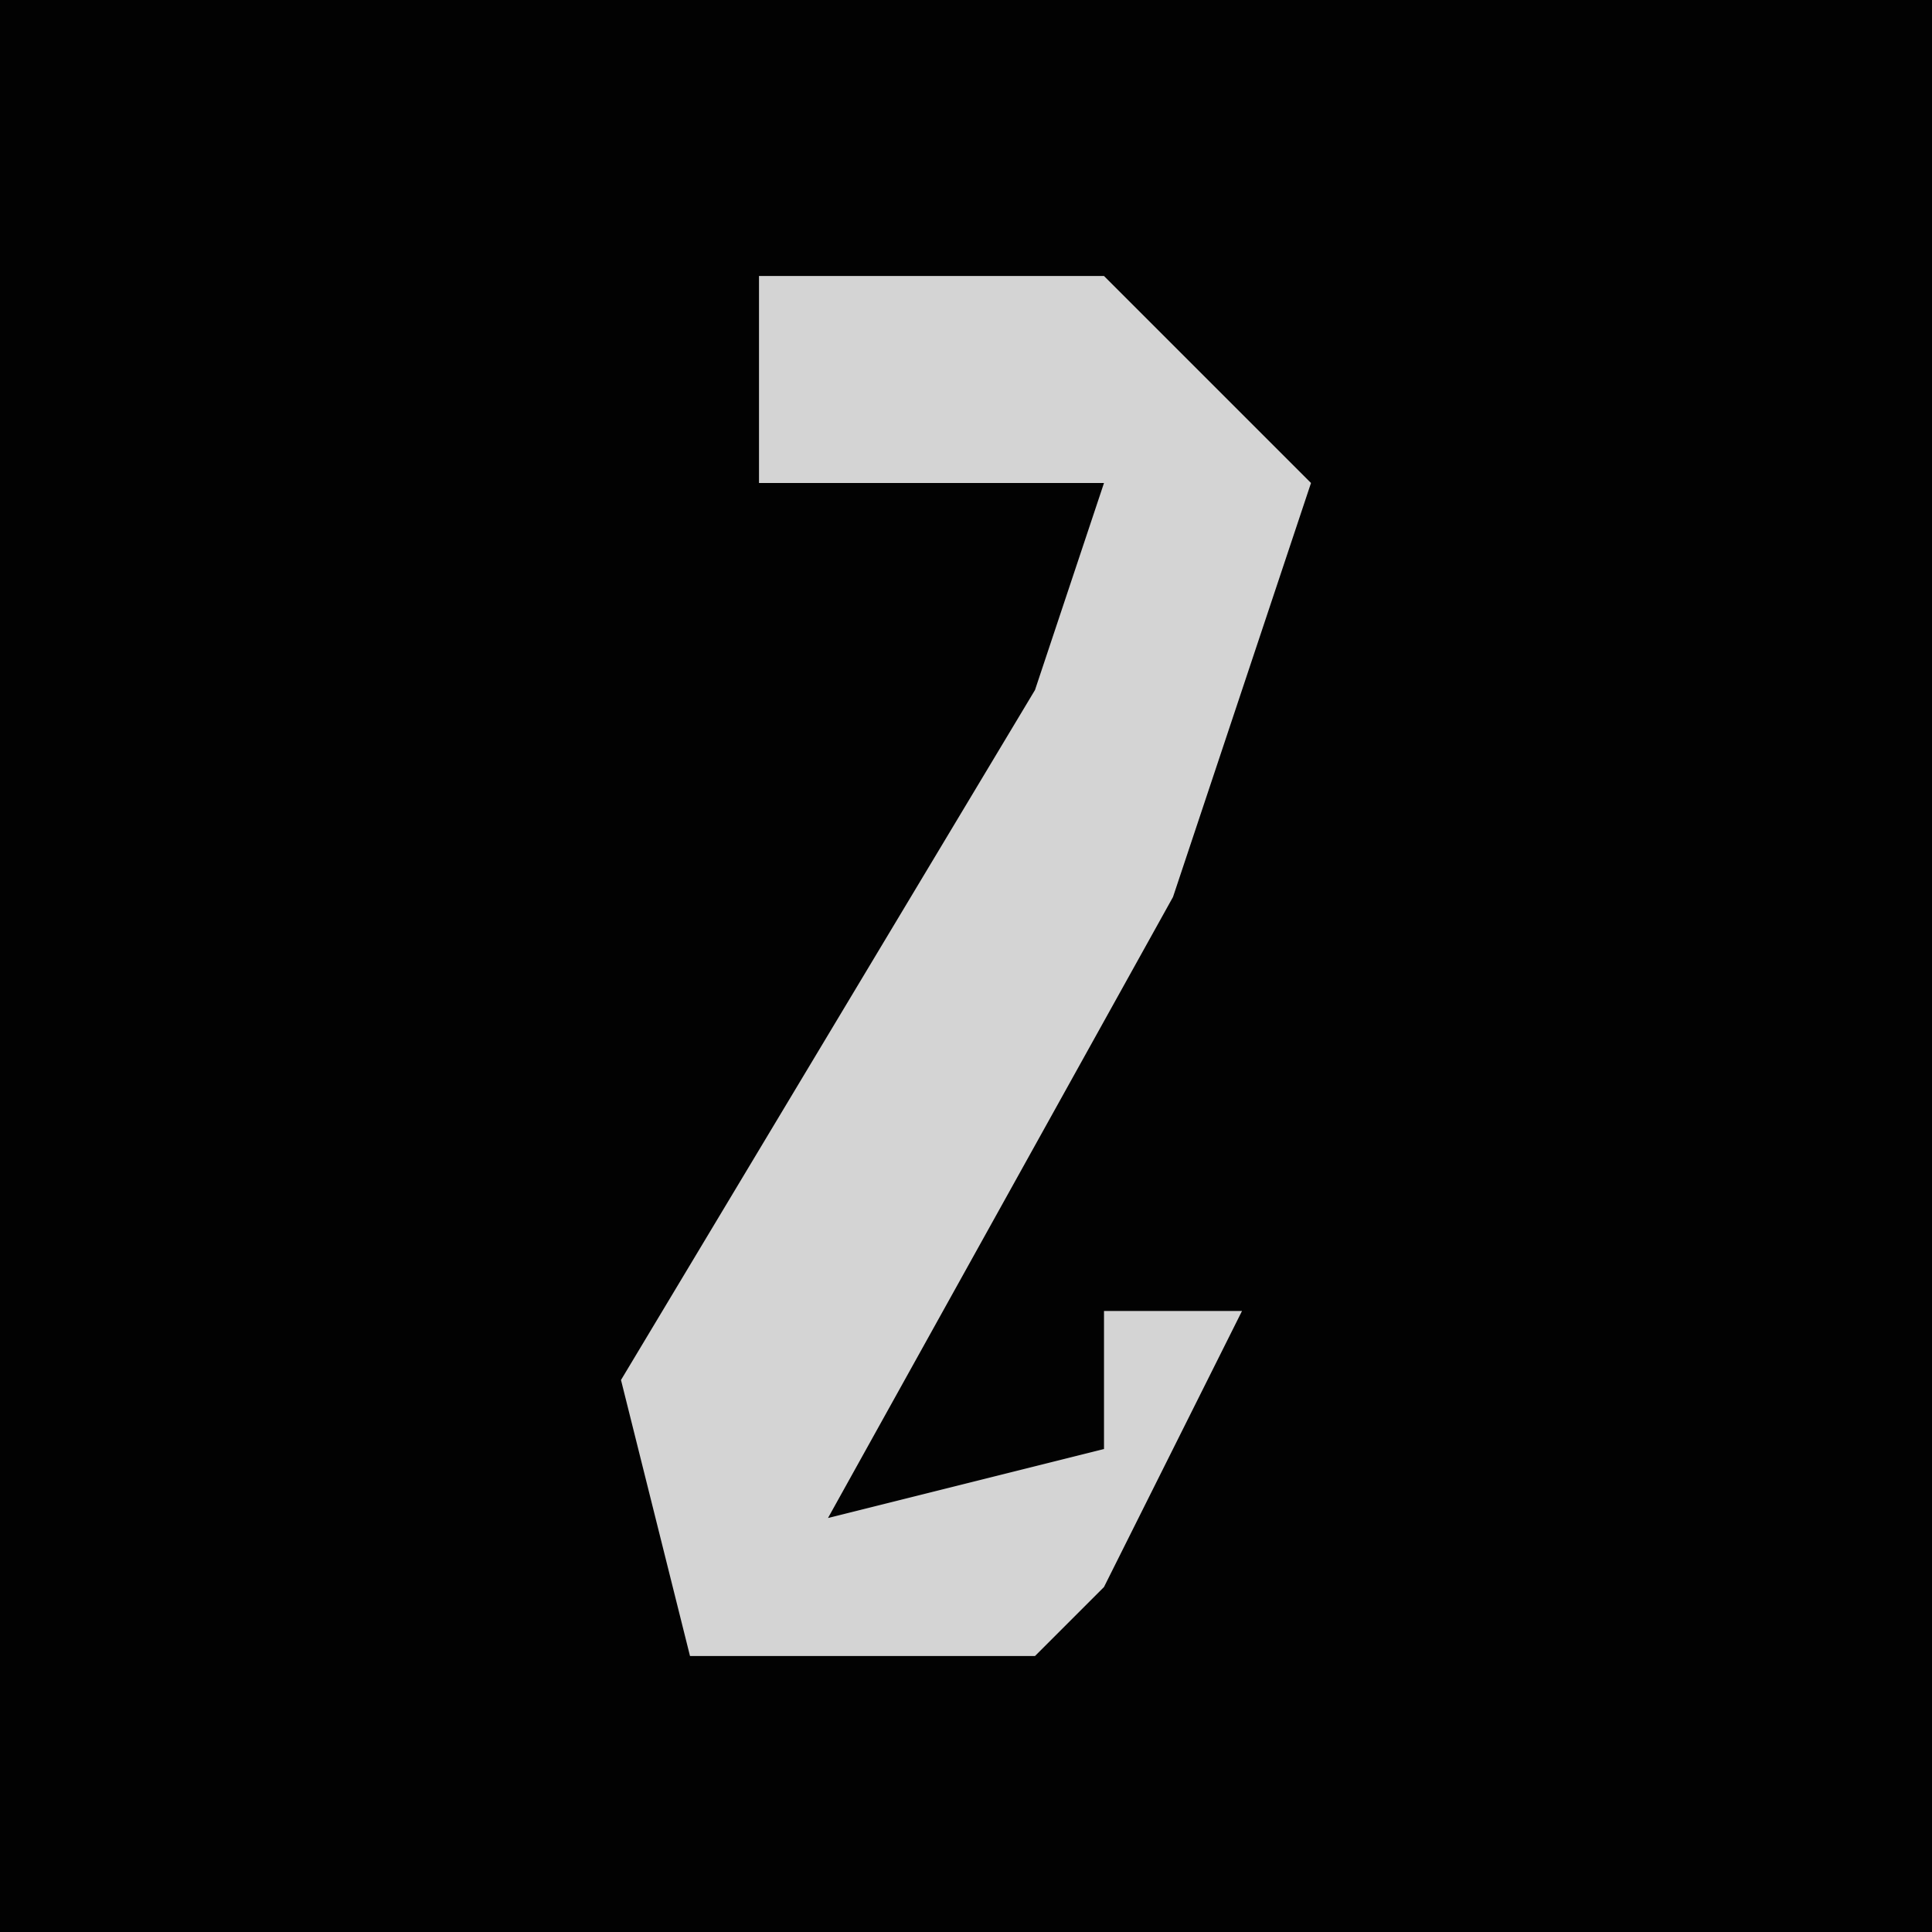 <?xml version="1.0" encoding="UTF-8"?>
<svg version="1.1" xmlns="http://www.w3.org/2000/svg" width="28" height="28">
<path d="M0,0 L28,0 L28,28 L0,28 Z " fill="#020202" transform="translate(0,0)"/>
<path d="M0,0 L5,0 L8,3 L6,9 L1,18 L5,17 L5,15 L7,15 L5,19 L4,20 L-1,20 L-2,16 L4,6 L5,3 L0,3 Z " fill="#D4D4D4" transform="translate(11,4)"/>
</svg>
